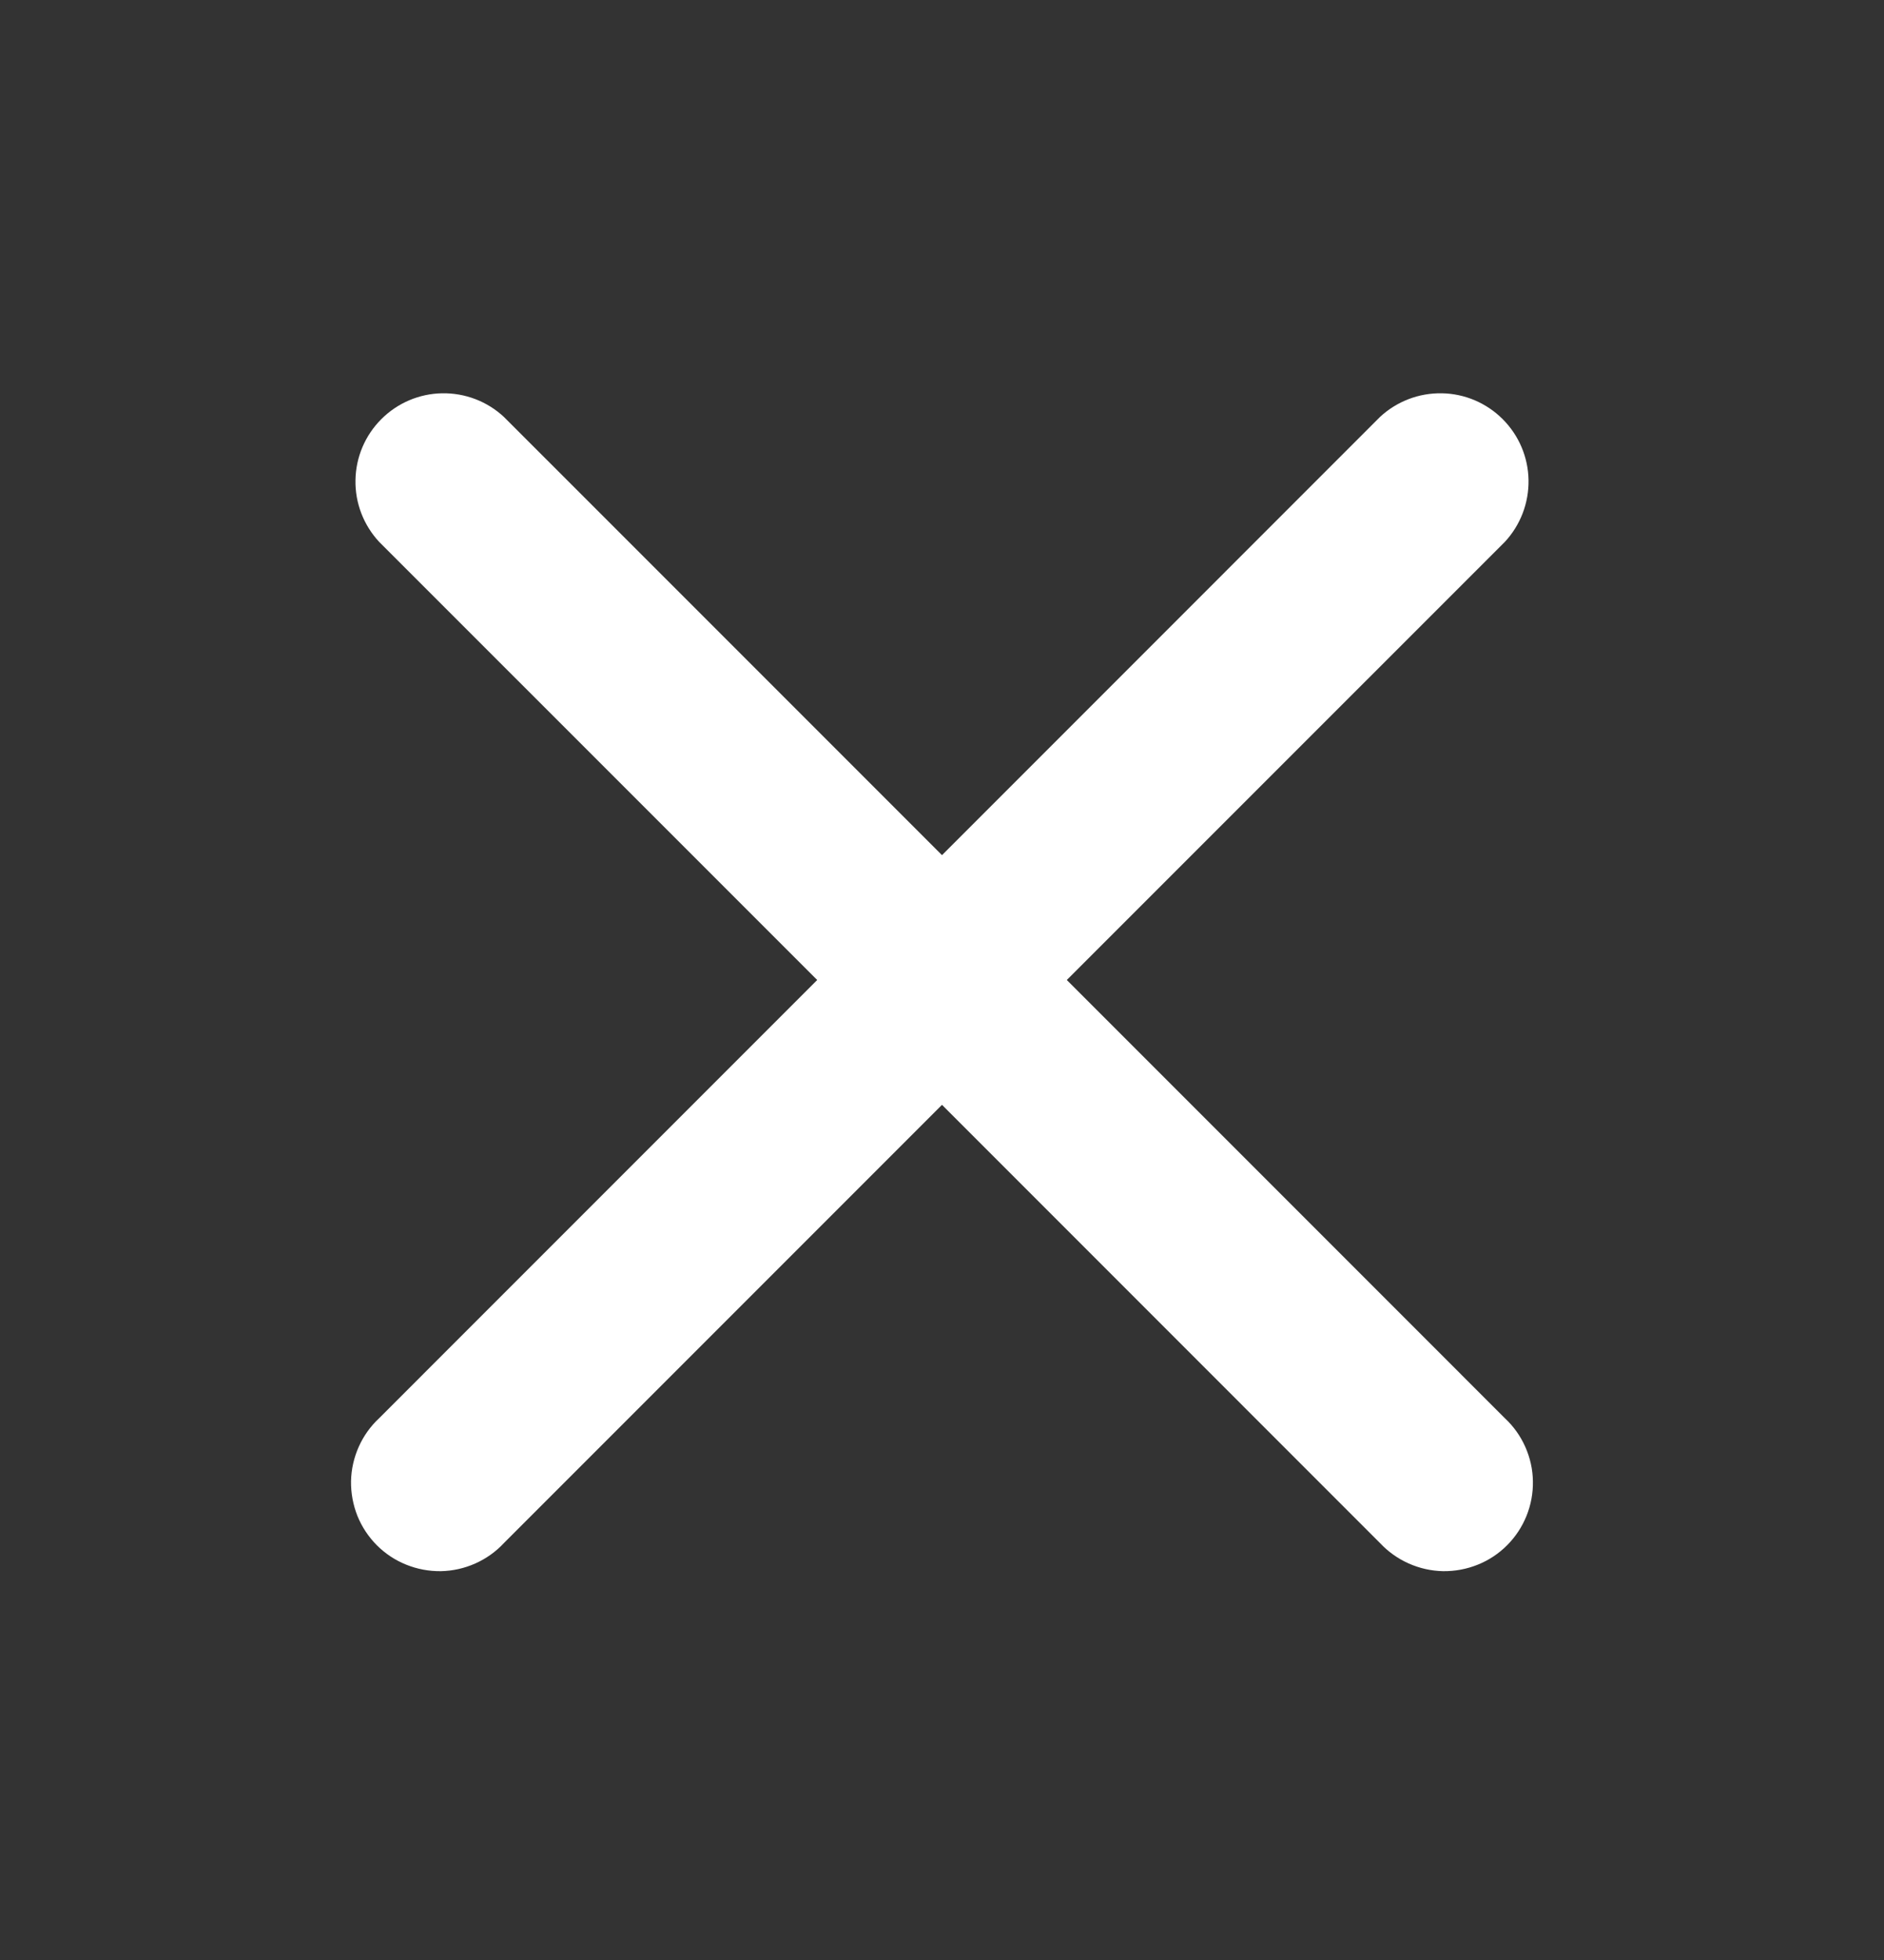 <svg width="25" height="26" viewBox="0 0 25 26" fill="none" xmlns="http://www.w3.org/2000/svg">
<rect x="0" y="0" width="25" height="26" fill="#333333" stroke="none"/>
<path fill-rule="evenodd" clip-rule="evenodd" d="M6.687 5.531C6.465 5.324 6.171 5.212 5.868 5.217C5.564 5.222 5.275 5.345 5.06 5.56C4.845 5.775 4.722 6.064 4.717 6.368C4.711 6.672 4.824 6.965 5.031 7.188L10.844 13L5.031 18.813C4.916 18.92 4.824 19.049 4.76 19.193C4.696 19.337 4.661 19.492 4.658 19.649C4.656 19.807 4.685 19.963 4.743 20.109C4.802 20.255 4.89 20.387 5.001 20.499C5.113 20.61 5.245 20.698 5.391 20.756C5.537 20.815 5.693 20.844 5.851 20.842C6.008 20.839 6.163 20.804 6.307 20.74C6.451 20.676 6.58 20.584 6.687 20.469L12.5 14.656L18.312 20.469C18.42 20.584 18.549 20.676 18.693 20.74C18.837 20.804 18.992 20.839 19.149 20.842C19.306 20.844 19.463 20.815 19.609 20.756C19.755 20.698 19.887 20.61 19.998 20.499C20.11 20.387 20.197 20.255 20.256 20.109C20.315 19.963 20.344 19.807 20.341 19.649C20.339 19.492 20.304 19.337 20.24 19.193C20.176 19.049 20.084 18.92 19.969 18.813L14.156 13L19.969 7.188C20.176 6.965 20.288 6.672 20.283 6.368C20.278 6.064 20.155 5.775 19.94 5.56C19.725 5.345 19.436 5.222 19.132 5.217C18.828 5.212 18.535 5.324 18.312 5.531L12.5 11.344L6.687 5.531Z" fill="white"/>
</svg>
